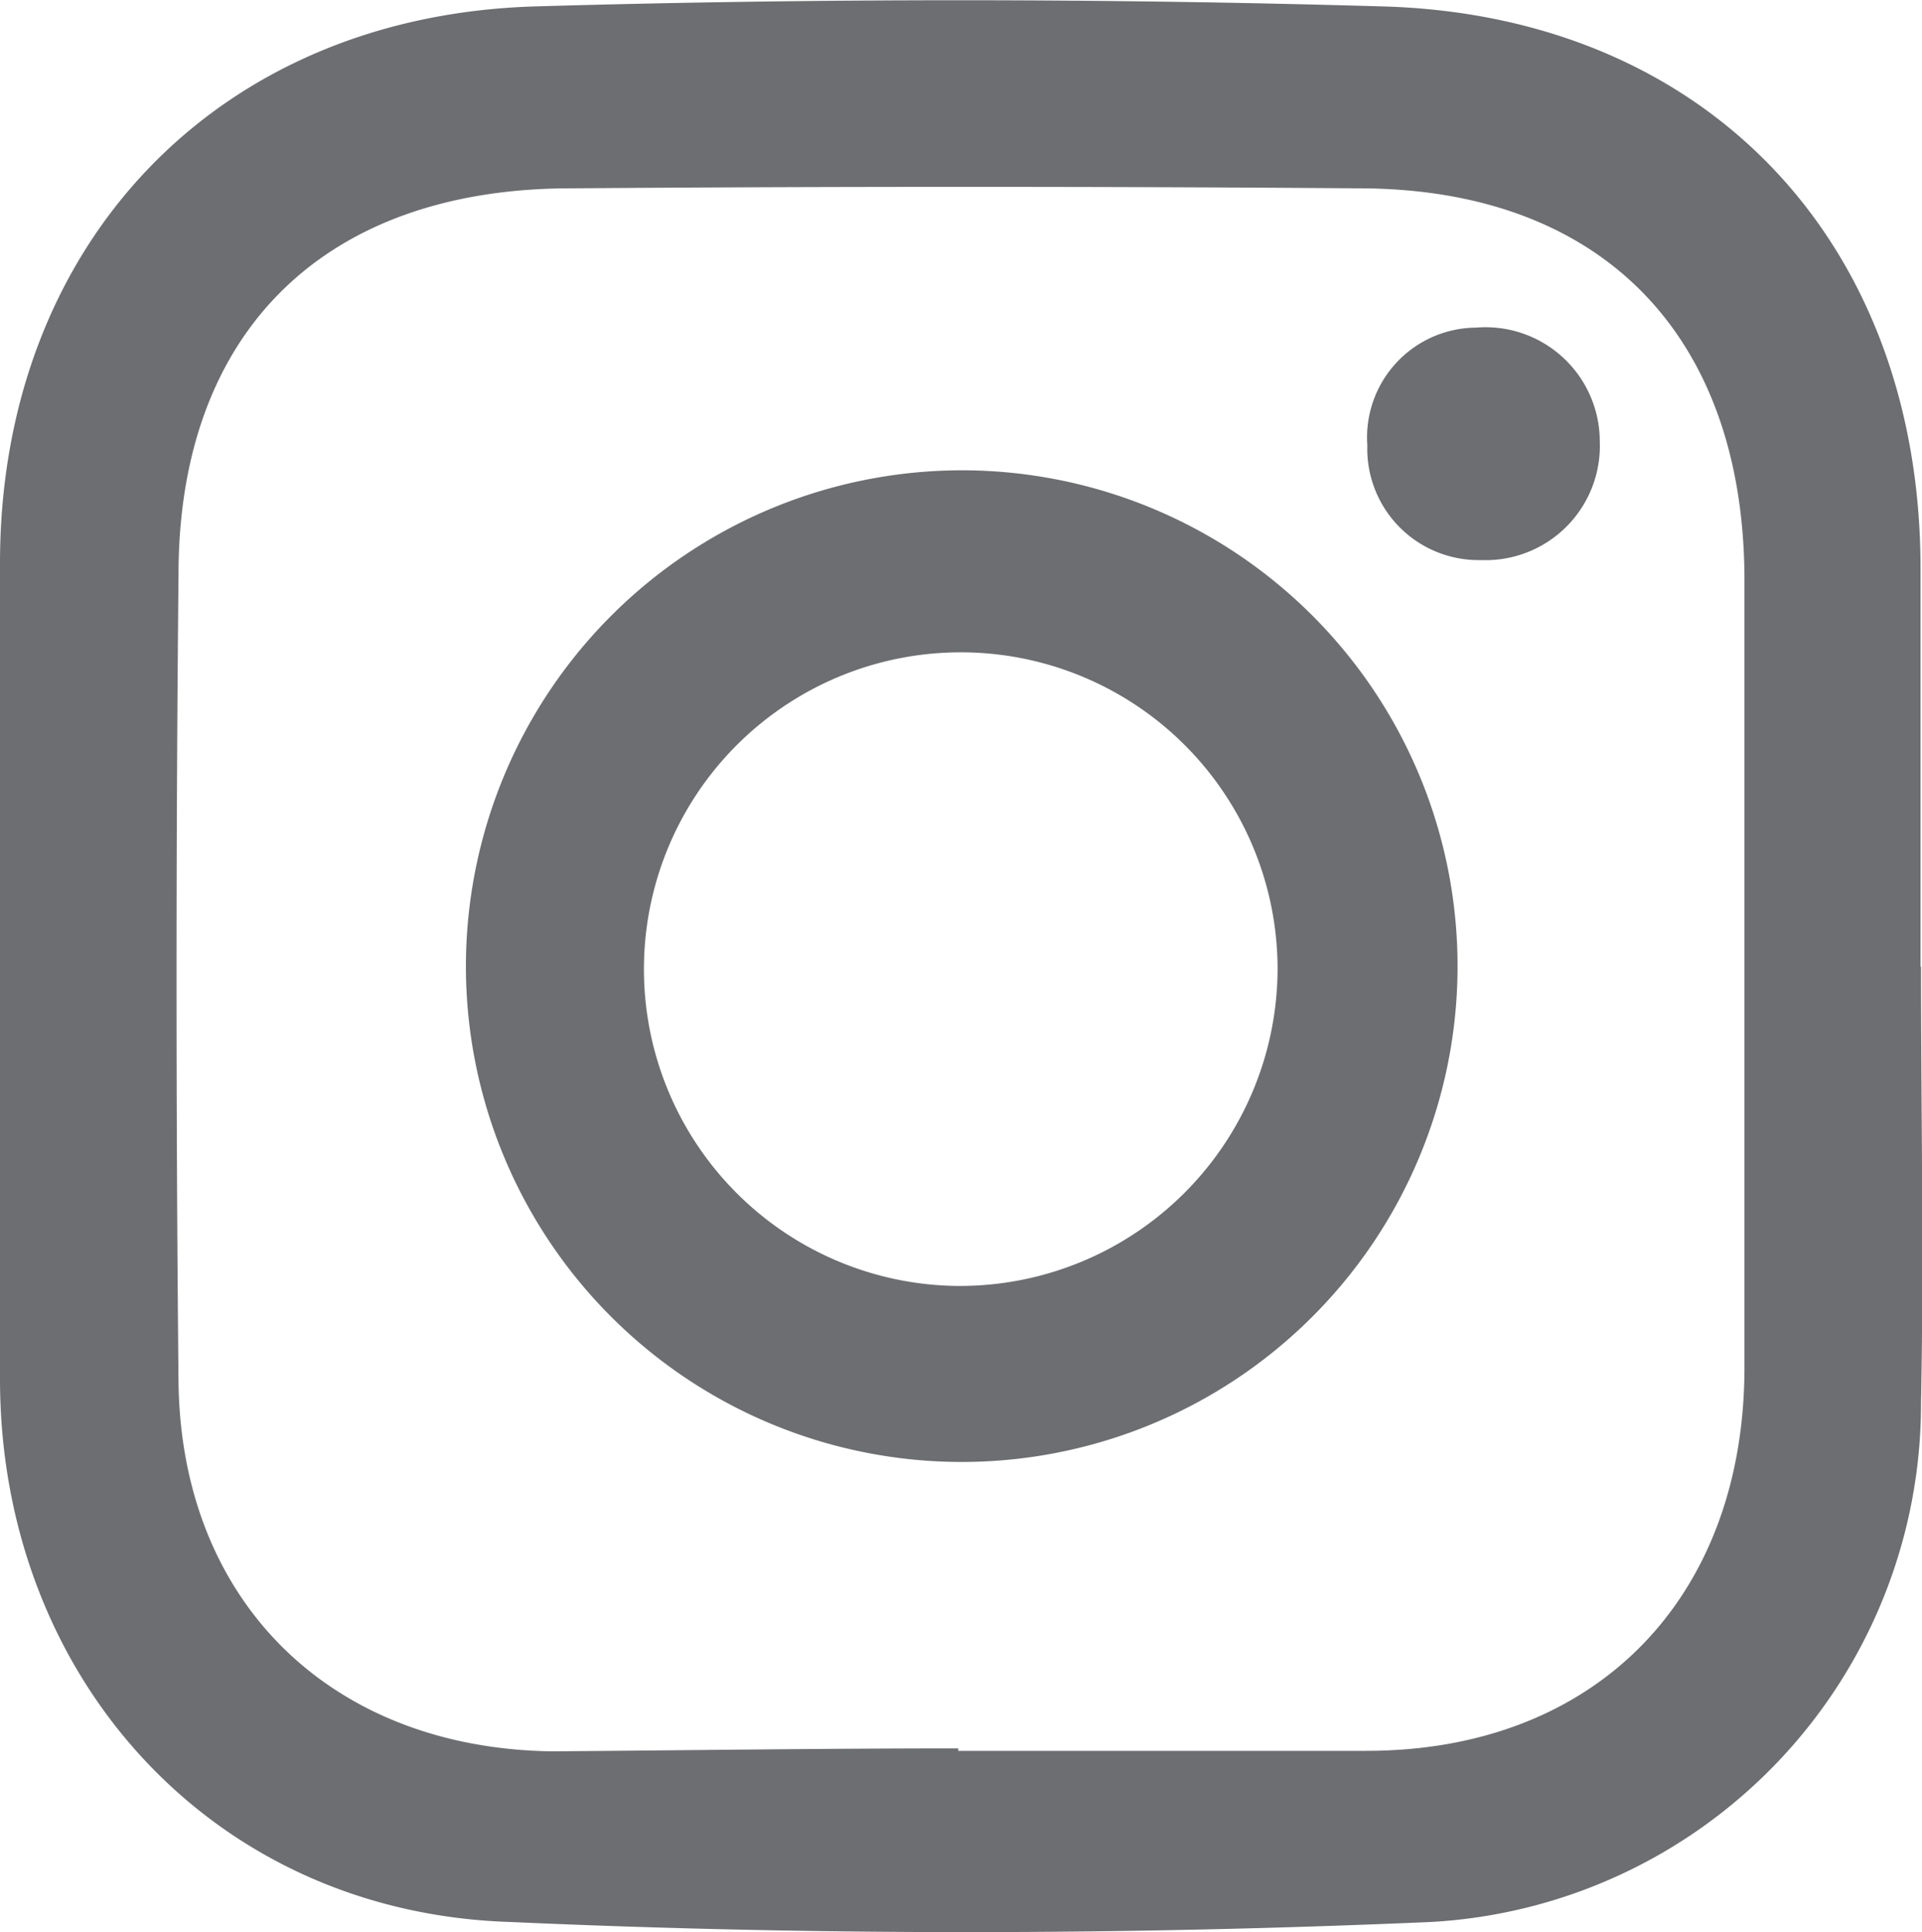 <svg xmlns="http://www.w3.org/2000/svg" viewBox="0 0 39.19 39.4"><defs><style>.cls-1{fill:#6d6e71;}</style></defs><g id="Layer_2" data-name="Layer 2"><g id="Layer_1-2" data-name="Layer 1"><path class="cls-1" d="M39.17,19.7c0,3,.06,5.93,0,8.9a10.58,10.58,0,0,1-10,10.59c-6.24.27-12.51.28-18.76,0C4.31,39,0,34.18,0,28.12,0,22.57,0,17,0,11.48,0,5,4.41.31,10.94.13q8.61-.25,17.22,0c6.62.17,11,4.8,11,11.46,0,2.71,0,5.42,0,8.13Zm-19.63,16h0c2.78,0,5.55,0,8.32,0,4.68,0,7.7-3.11,7.71-7.8q0-8,0-16.06c0-5-2.91-8-7.87-8q-8-.06-16.06,0c-5,0-8,2.9-8,7.88q-.08,8.23,0,16.45c.05,4.48,3.09,7.47,7.6,7.54C14,35.69,16.77,35.65,19.54,35.65Z"/><path class="cls-1" d="M19.71,9.59A10.11,10.11,0,1,1,9.5,19.73,10.12,10.12,0,0,1,19.71,9.59Zm6.34,10.19a6.46,6.46,0,1,0-6.58,6.44A6.48,6.48,0,0,0,26.05,19.78Z"/><path class="cls-1" d="M32.62,9a2.33,2.33,0,0,1-2.42,2.42,2.27,2.27,0,0,1-2.32-2.34A2.24,2.24,0,0,1,30.1,6.68,2.33,2.33,0,0,1,32.62,9Z"/></g></g></svg>